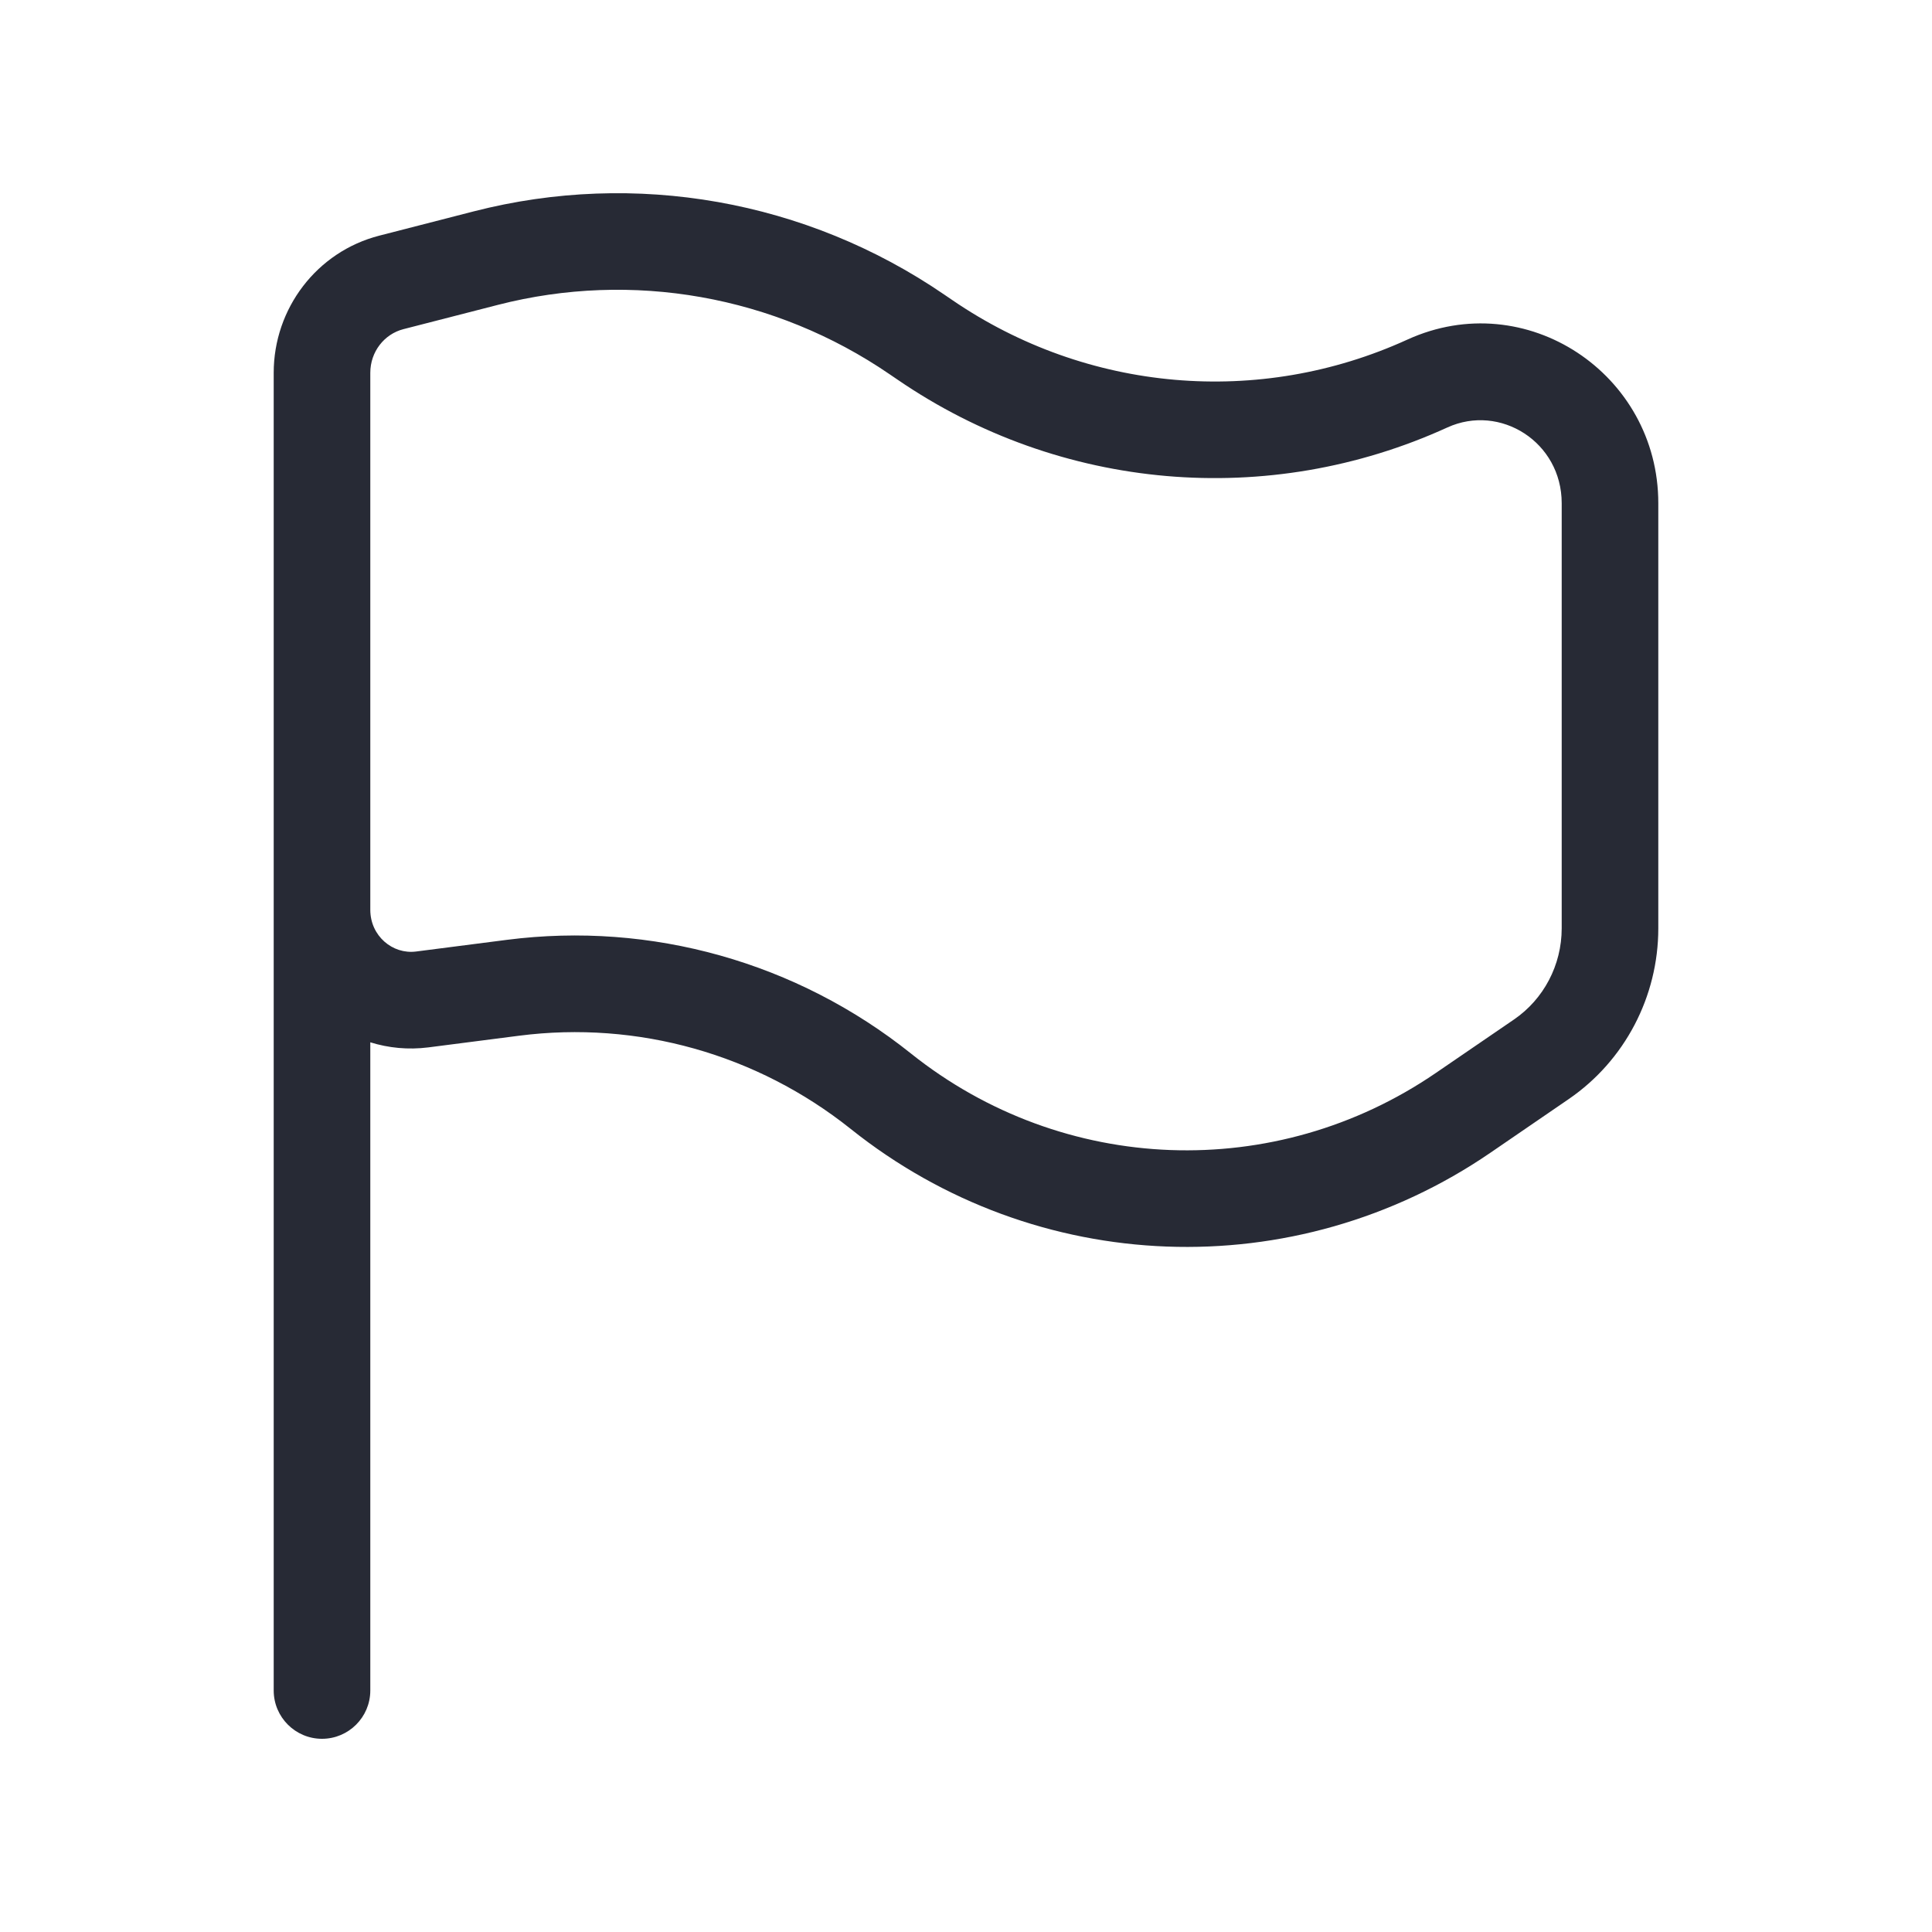 <svg width="24" height="24" viewBox="0 0 24 24" fill="none" xmlns="http://www.w3.org/2000/svg">
<path fill-rule="evenodd" clip-rule="evenodd" d="M5.888 2.625C7.892 2.111 10.017 2.487 11.729 3.659L11.829 3.727C13.503 4.873 15.641 5.059 17.482 4.219C18.956 3.546 20.6 4.644 20.6 6.251V11.532C20.6 12.38 20.184 13.176 19.486 13.654L18.514 14.32C16.084 15.983 12.87 15.863 10.568 14.024C9.402 13.094 7.919 12.677 6.449 12.866L5.322 13.011C5.069 13.043 4.825 13.018 4.6 12.948L4.6 21C4.6 21.331 4.331 21.6 4 21.6C3.669 21.6 3.4 21.331 3.4 21L3.4 11.305C3.4 11.304 3.4 11.303 3.4 11.303V4.631C3.4 3.832 3.936 3.126 4.713 2.927L5.888 2.625ZM4.6 4.782C4.6 4.782 4.6 4.782 4.6 4.781V4.631C4.6 4.369 4.774 4.15 5.011 4.089L6.186 3.787C7.854 3.359 9.624 3.672 11.051 4.649L11.151 4.717C13.171 6.101 15.756 6.325 17.98 5.31C18.636 5.011 19.4 5.492 19.4 6.251V11.532C19.4 11.989 19.176 12.412 18.808 12.664L17.836 13.329C15.842 14.694 13.207 14.597 11.316 13.087C9.899 11.954 8.09 11.445 6.297 11.675L5.169 11.82C4.876 11.858 4.601 11.626 4.6 11.304L4.6 4.782Z" fill="#272A35"/>
</svg>
